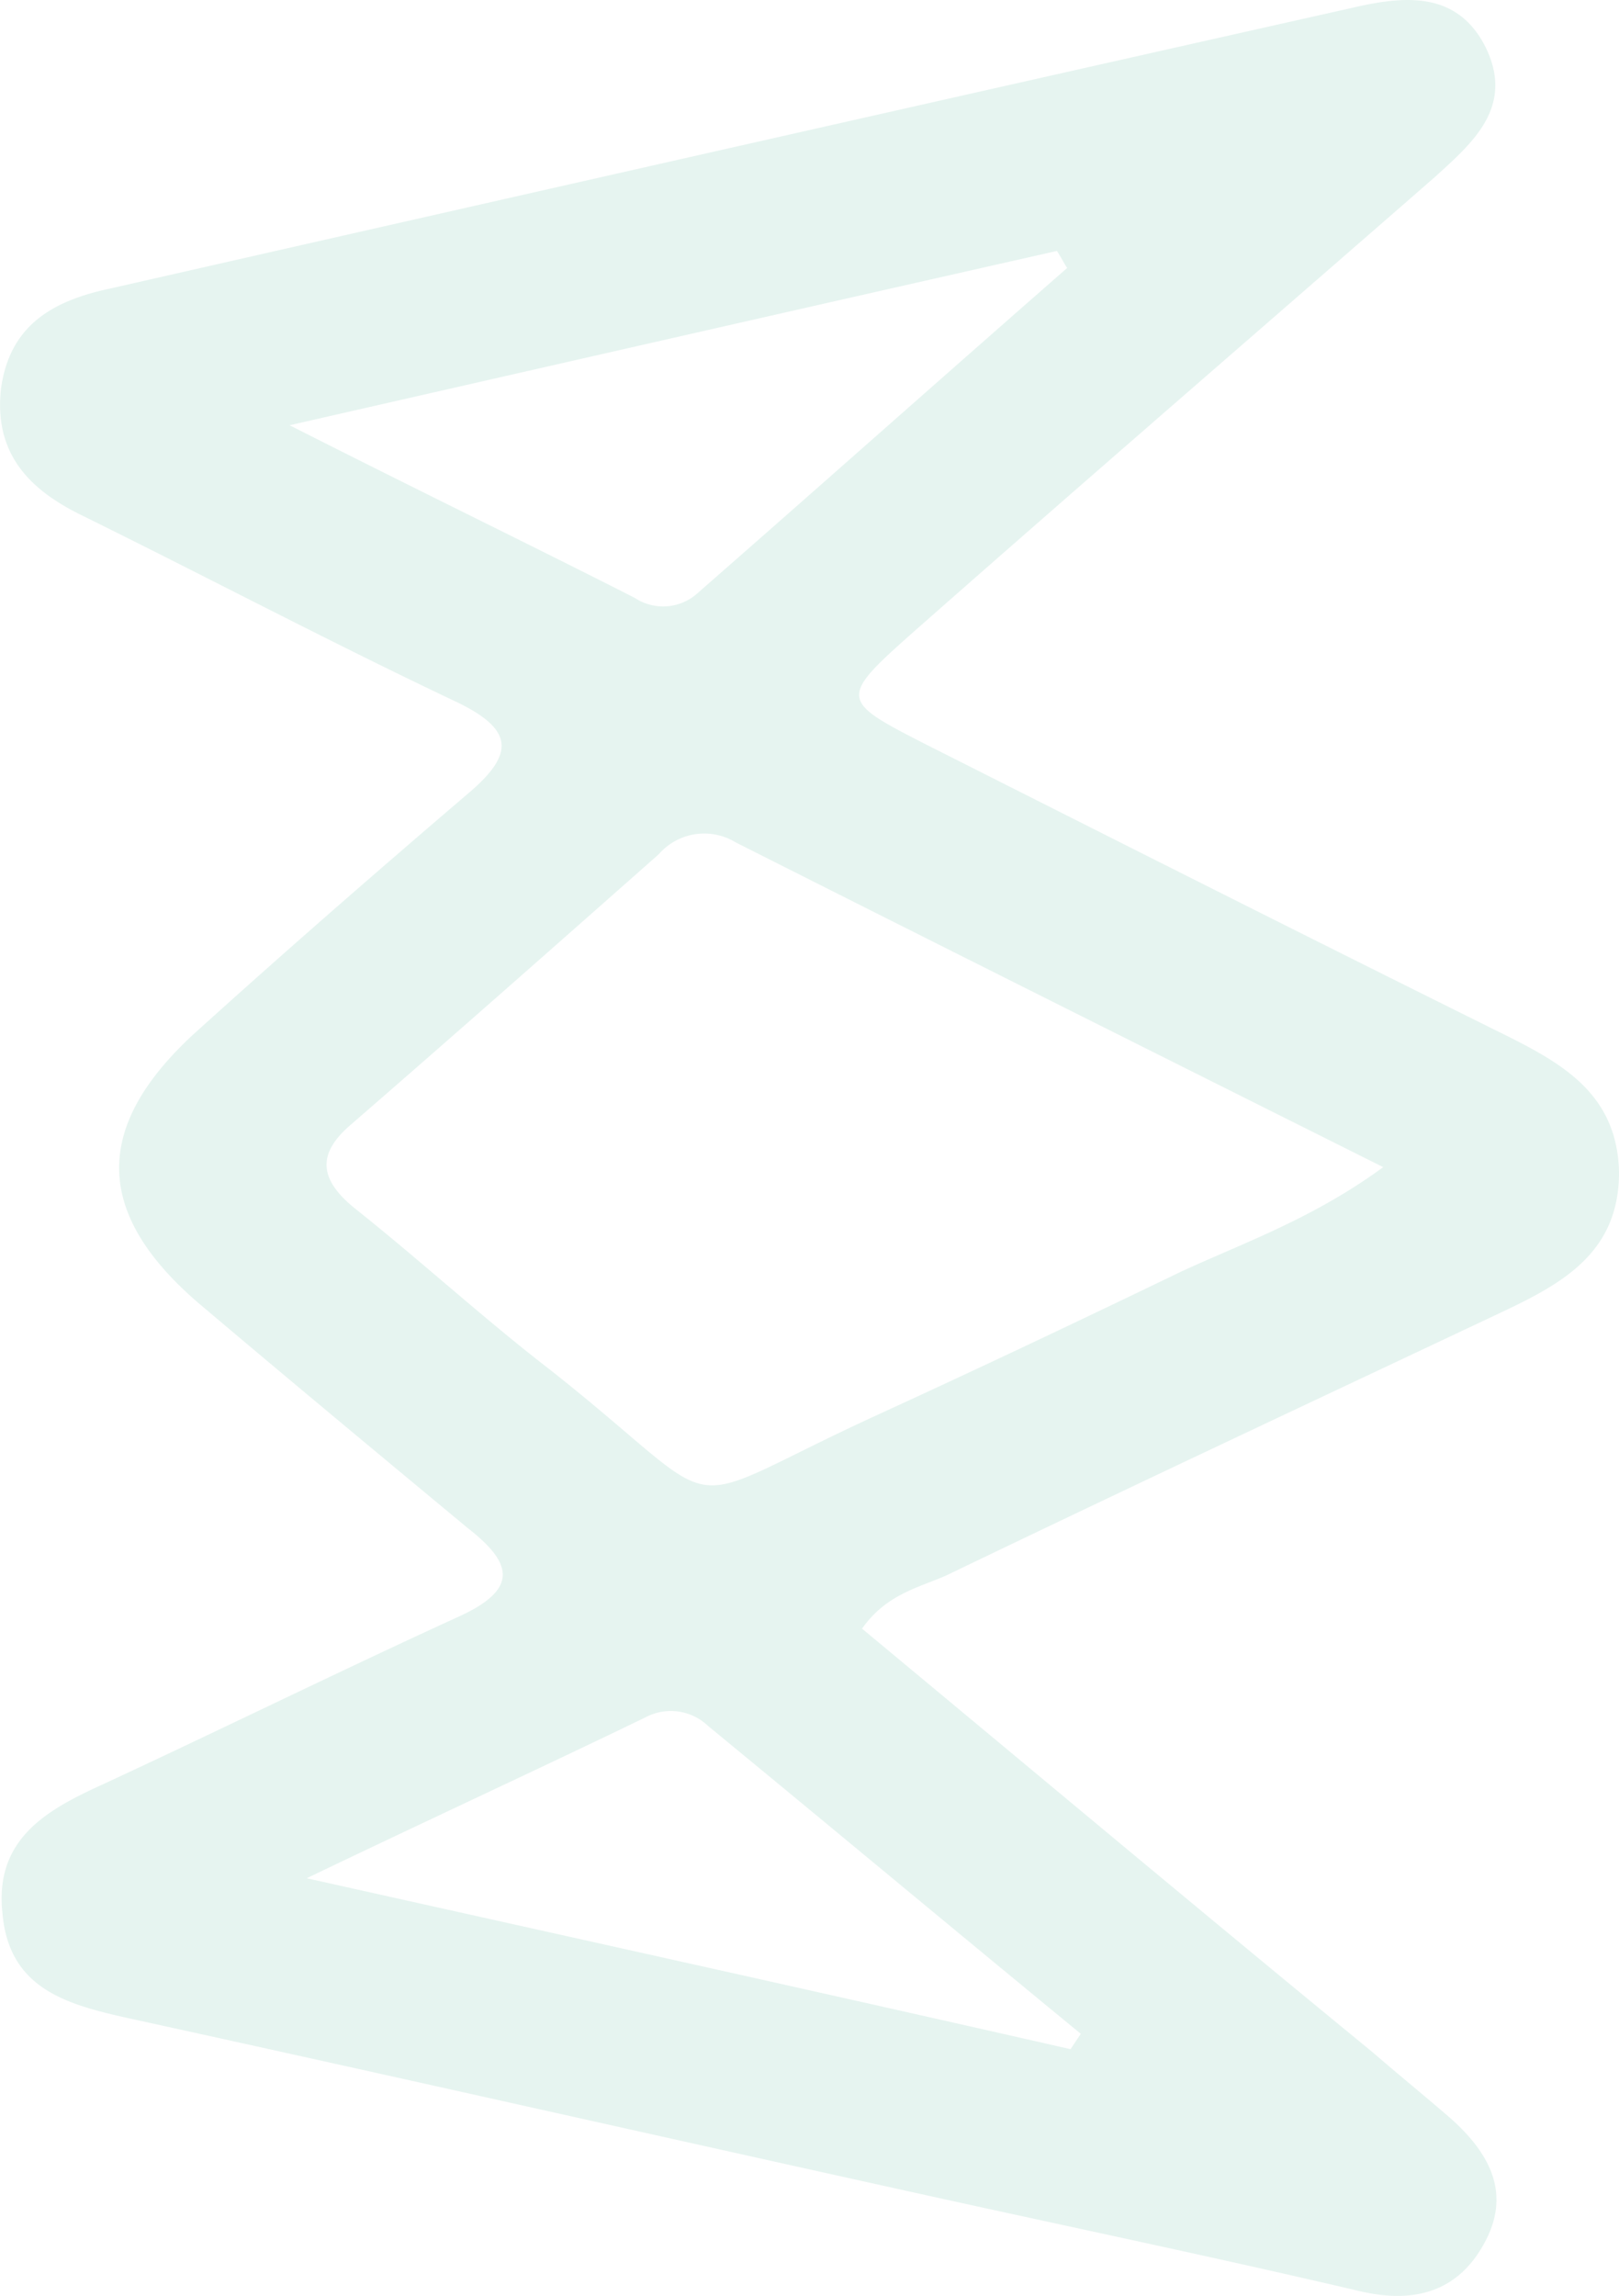<svg xmlns="http://www.w3.org/2000/svg" viewBox="0 0 85.52 121.232">
  <defs>
    <style>
      .cls-1 {
        fill: #03946b;
        opacity: 0.1;
      }
    </style>
  </defs>
  <path id="SM_logo_icon_big" class="cls-1" d="M45.486,86.02C54.512,93.512,63.448,101,72.474,108.4c1.354,1.173,2.8,2.347,4.152,3.52,1.9,1.715,3.159,3.791,1.805,6.408s-3.61,3.34-6.5,2.708c-7.311-1.715-14.622-3.249-22.023-4.874-14.351-3.159-28.7-6.408-43.144-9.568-3.249-.722-6.318-1.534-6.679-5.506-.451-3.971,2.347-5.506,5.325-6.86,6.228-2.888,12.456-5.957,18.774-8.845,3.159-1.444,2.888-2.8.451-4.694-4.784-3.971-9.568-7.943-14.261-11.914C4.96,64.087,4.869,59.574,10.1,54.7c4.784-4.332,9.658-8.575,14.622-12.817,2.437-2.076,2.347-3.34-.632-4.784C17.415,33.94,10.917,30.51,4.328,27.261,1.53,25.907-.366,24.011,0,20.582c.451-3.43,2.8-4.694,5.777-5.325Q38.536,7.81,71.3.454c2.708-.632,5.6-.993,7.131,2.076,1.534,3.159-.722,5.055-2.708,6.86C66.517,17.422,57.31,25.365,48.194,33.4c-3.971,3.52-3.881,3.61.722,5.957,10.2,5.145,20.4,10.29,30.6,15.344,3.069,1.534,5.867,3.159,5.957,7.221,0,4.242-2.979,5.867-6.228,7.4-9.748,4.6-19.586,9.207-29.334,13.9C48.465,83.854,46.75,84.215,45.486,86.02ZM73.016,61.65C61.1,55.693,49.909,50.1,38.807,44.5a3.186,3.186,0,0,0-4.062.632C29.33,49.916,23.914,54.7,18.5,59.393c-1.805,1.534-1.715,2.888.181,4.423,3.52,2.8,6.86,5.867,10.38,8.575,9.929,7.853,5.957,7.492,17.42,2.257C51.8,72.21,57.13,69.683,62.365,67.156,65.7,65.621,69.315,64.358,73.016,61.65ZM15.249,22.477c6.769,3.43,12.546,6.228,18.233,9.116a2.713,2.713,0,0,0,3.34-.271c6.5-5.686,13-11.463,19.5-17.149-.181-.271-.361-.632-.542-.9C42.6,16.249,29.51,19.228,15.249,22.477ZM56.5,108.224l.542-.812C50.451,102,43.952,96.58,37.363,91.165a2.854,2.854,0,0,0-3.34-.451c-5.6,2.708-11.282,5.325-17.871,8.484C30.323,102.357,43.41,105.245,56.5,108.224Z" transform="translate(0.049 -0.023)"/>
</svg>
